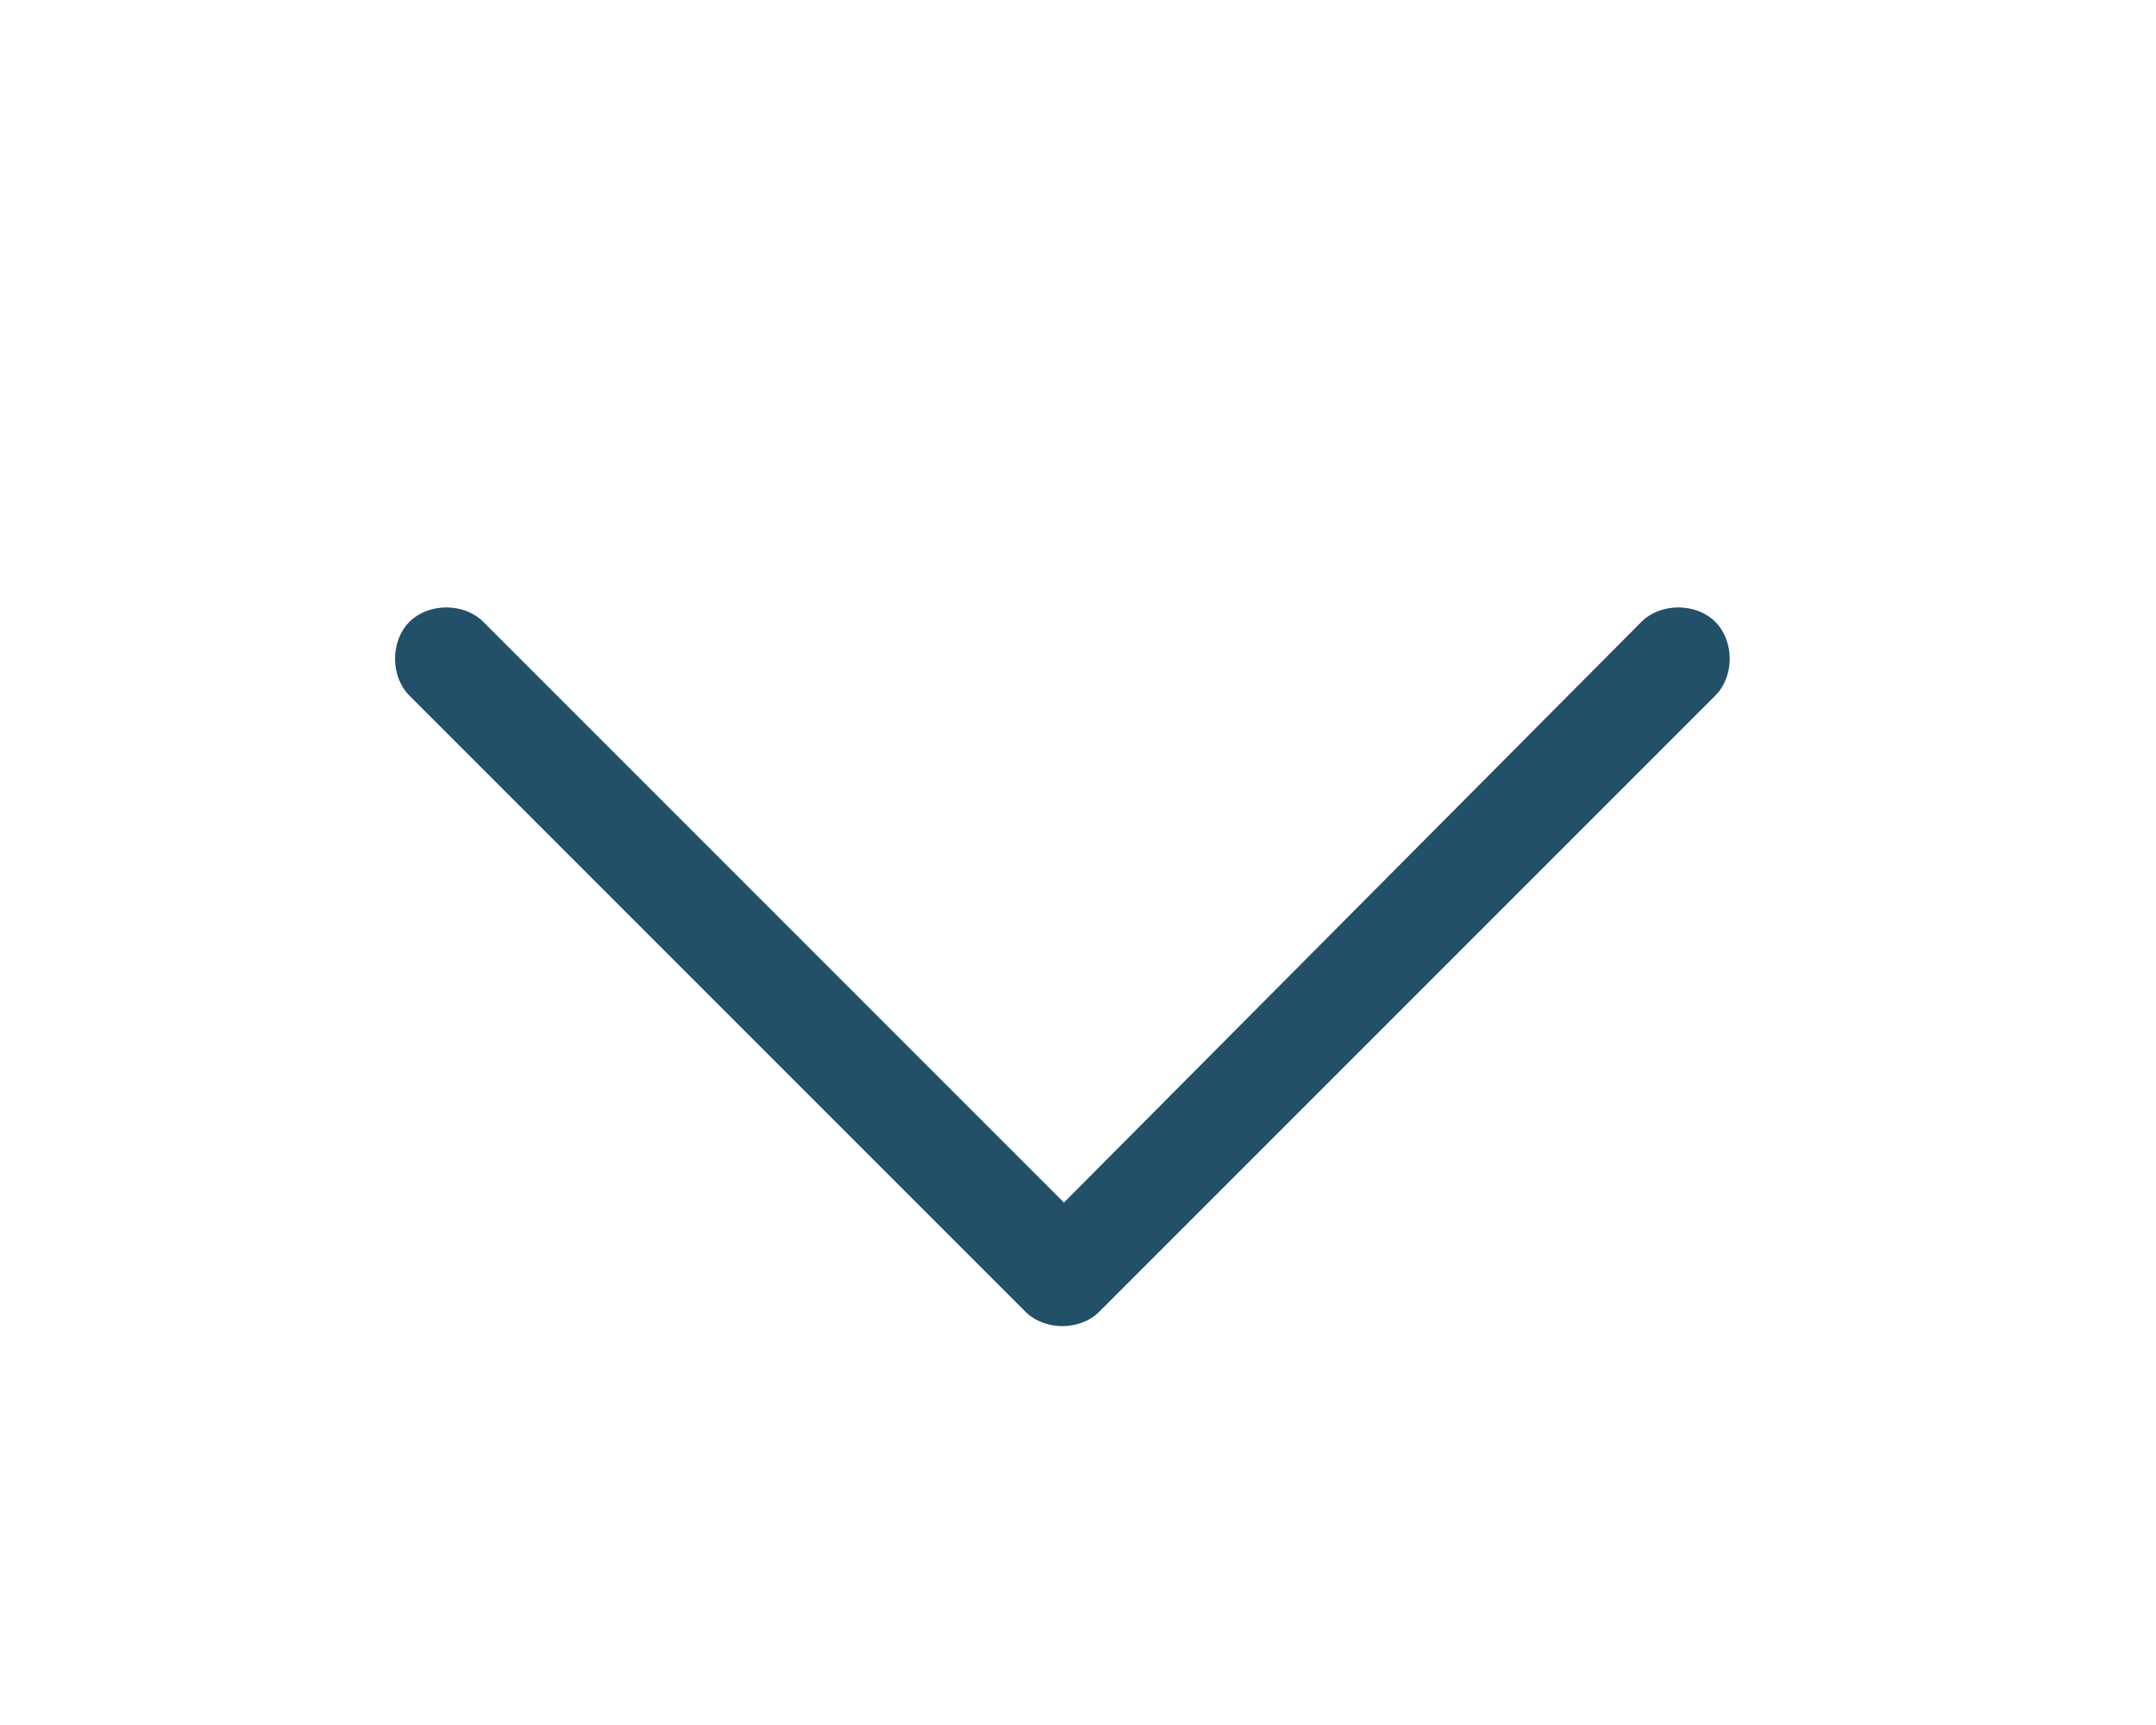 <svg width="20" height="16" viewBox="0 0 21 16" fill="none" xmlns="http://www.w3.org/2000/svg">
<path d="M10.707 12.375C10.52 12.562 10.176 12.562 9.988 12.375L3.988 6.375C3.801 6.188 3.801 5.844 3.988 5.656C4.176 5.469 4.52 5.469 4.707 5.656L10.363 11.312L15.988 5.656C16.176 5.469 16.52 5.469 16.707 5.656C16.895 5.844 16.895 6.188 16.707 6.375L10.707 12.375Z" fill="#215068"/>
</svg>
